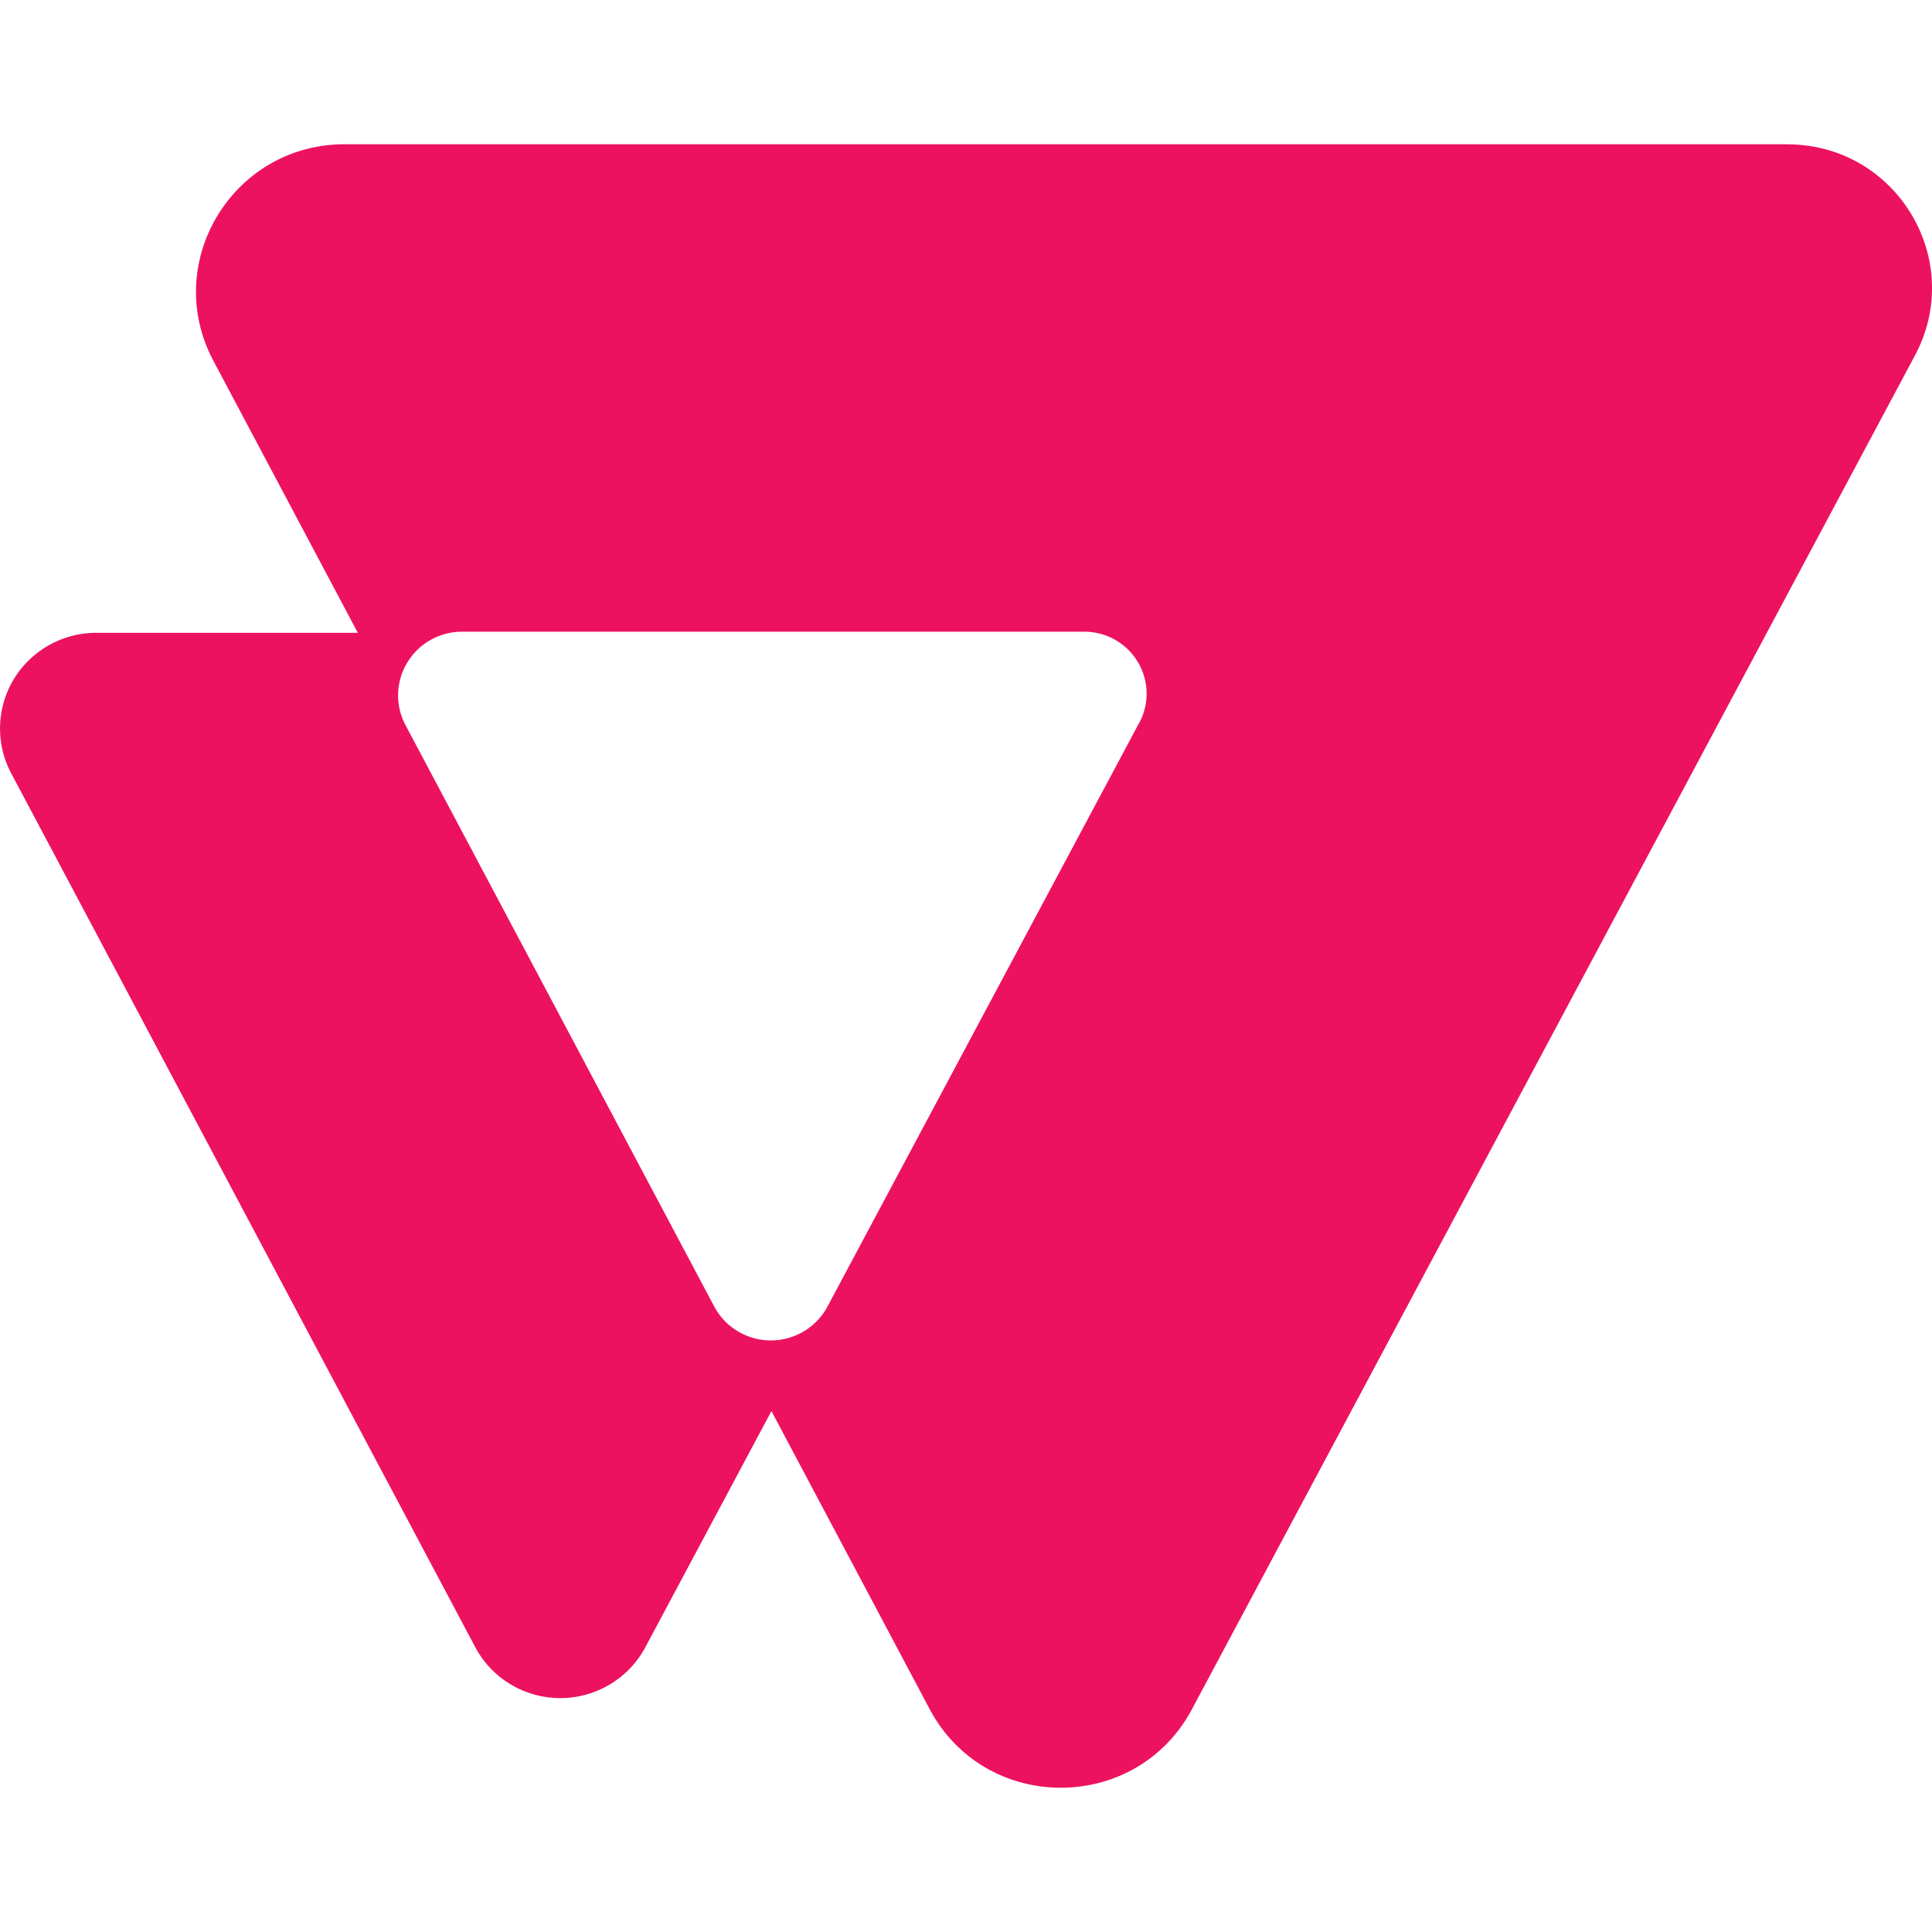 <svg role="img" viewBox="0 0 24 24" xmlns="http://www.w3.org/2000/svg"><style>path { fill: #ED125F; }</style><title>VTEX</title><path d="M22.203 1.792H4.281c-1.39.0-2.28 1.47-1.629 2.692l1.793 3.377H1.195a1.2 1.2.0 00-.587.154 1.192 1.192.0 00-.436.421A1.185 1.185.0 00.138 9.604l5.766 10.858c.102.191.254.351.44.462a1.2 1.2.0 001.233.0 1.191 1.191.0 00.44-.462l1.566-2.933 1.965 3.701c.691 1.302 2.564 1.304 3.258.004L23.788 4.416c.635-1.19-.231-2.623-1.585-2.623zM14.152 8.978l-3.873 7.253a.793.793.0 01-.293.307.799.799.0 01-.82.0.793.793.0 01-.293-.307L5.038 9.009a.788.788.0 01.021-.778.793.793.0 01.289-.281.798.798.0 01.391-.103h7.731a.777.777.0 01.381.1.772.772.0 01.282.274.767.767.0 01.02.758z"/></svg>